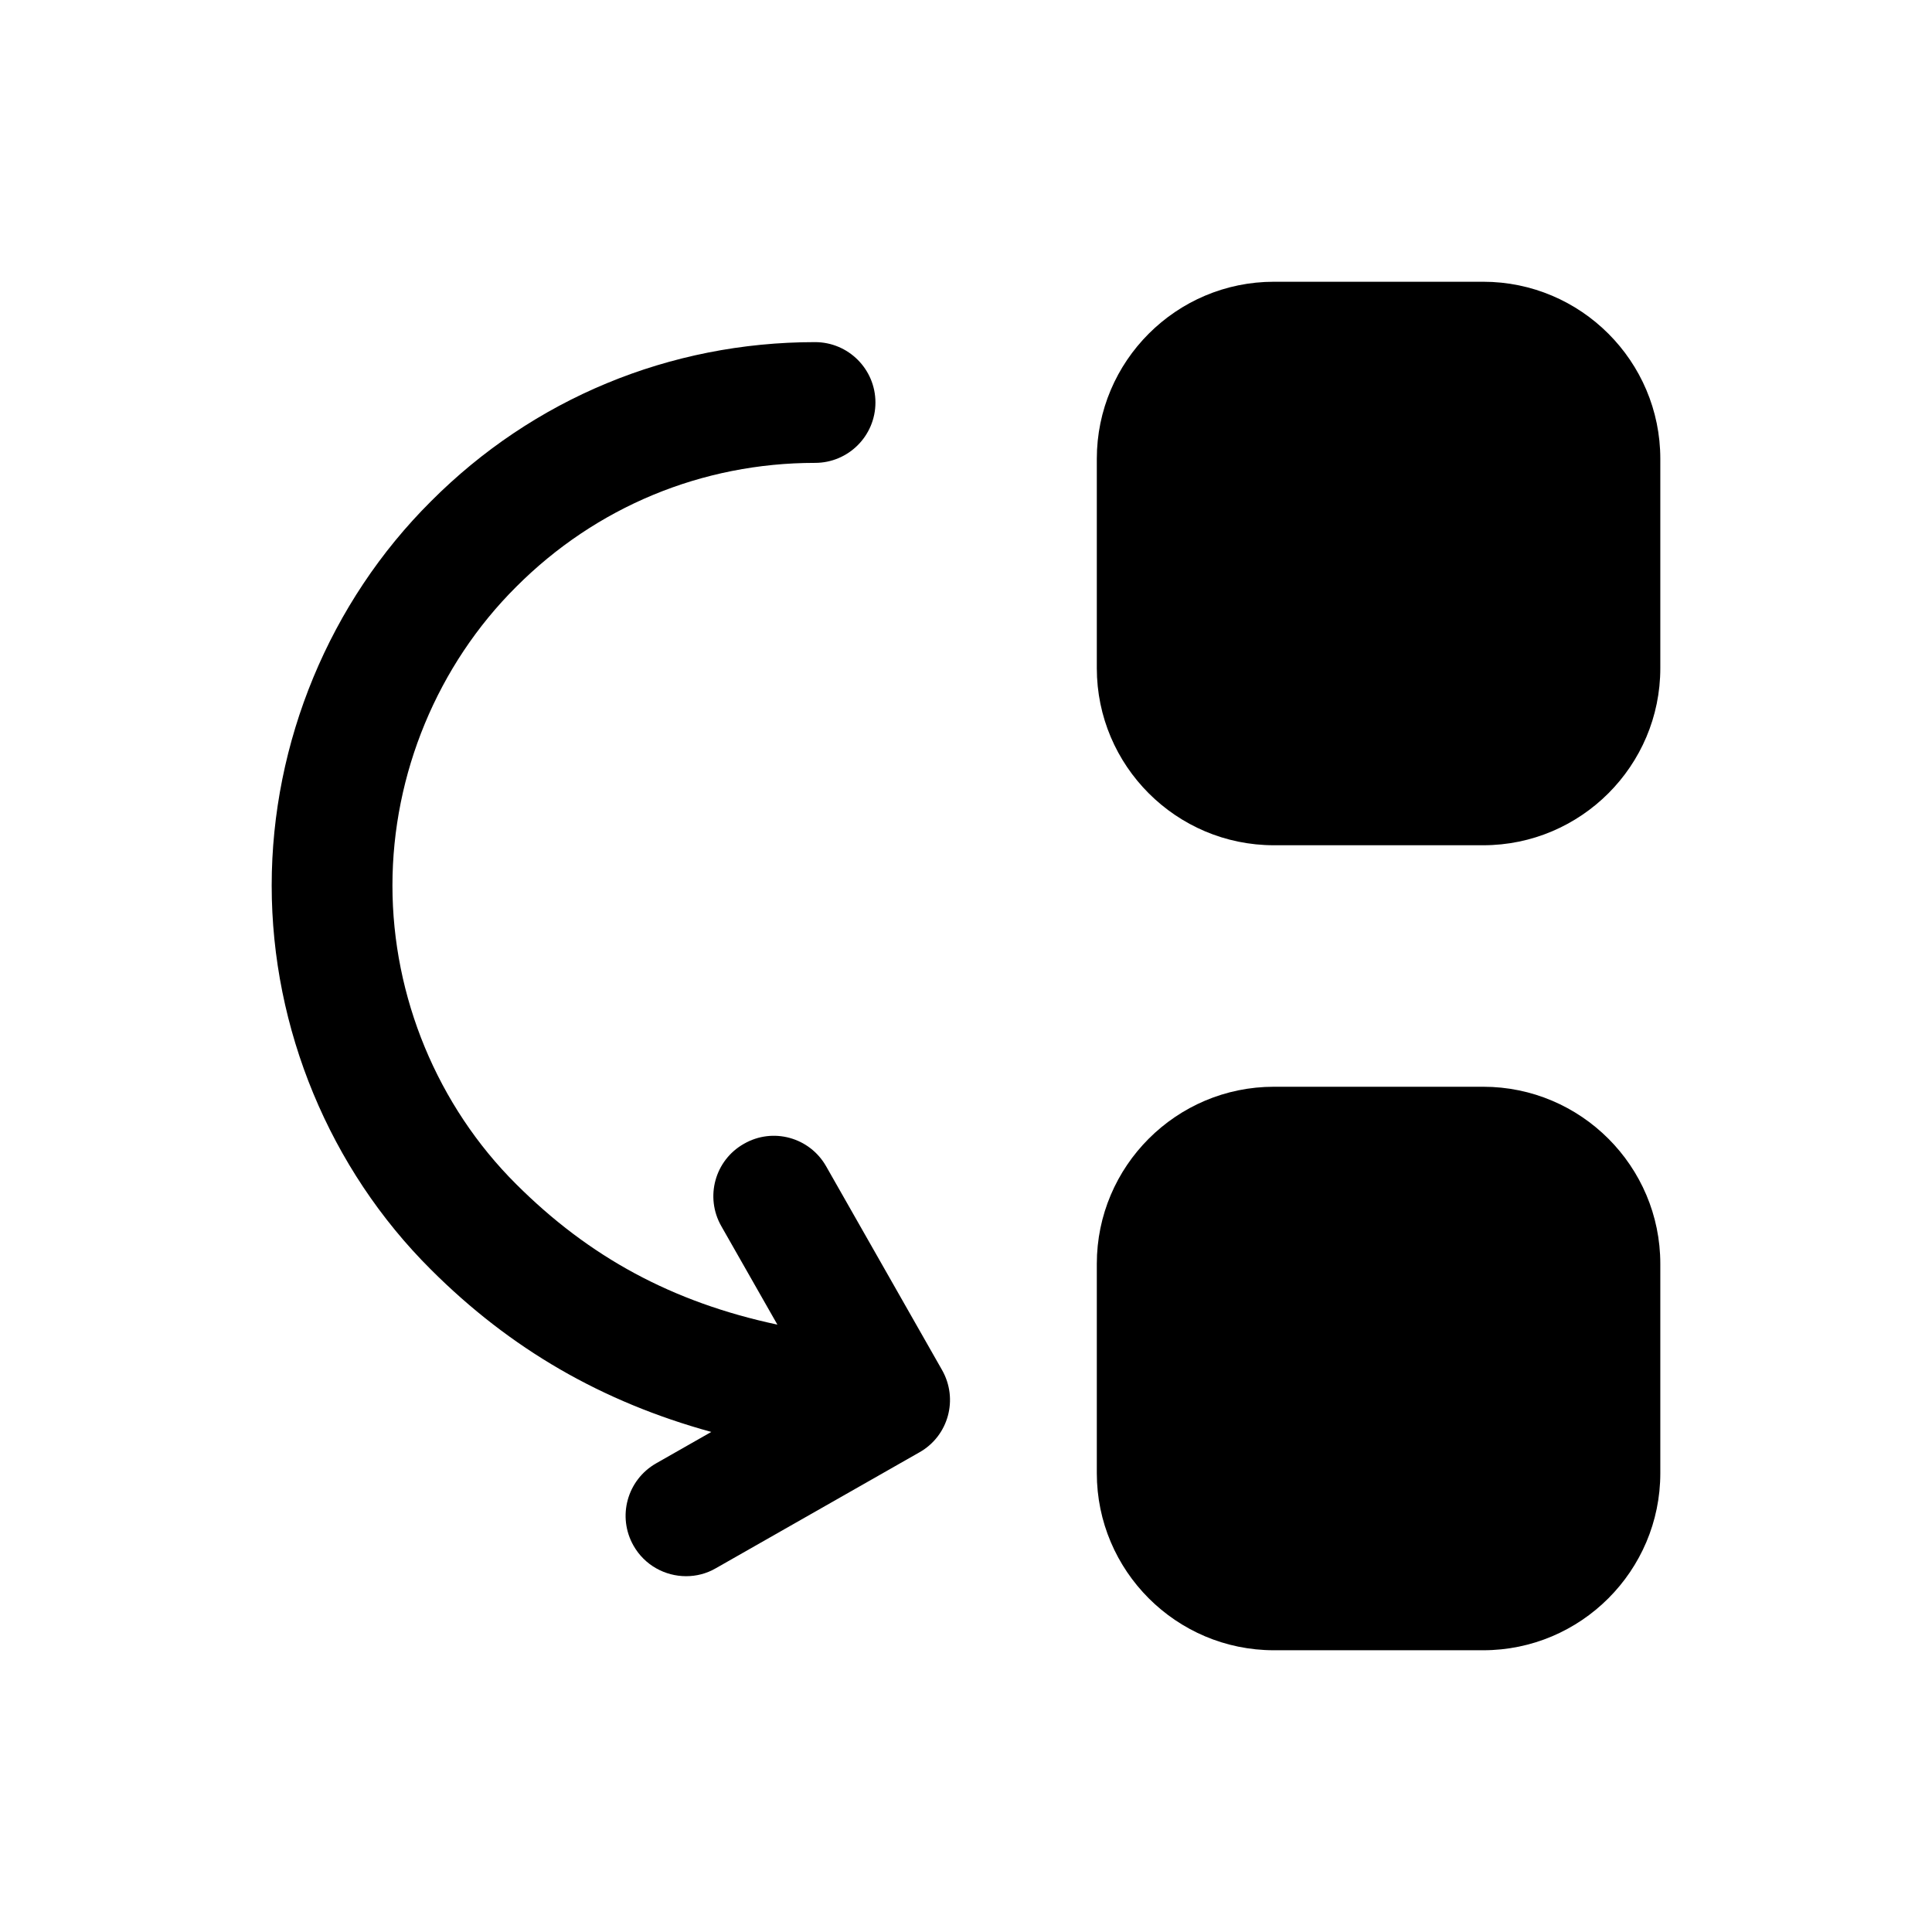 <svg width="24" height="24" viewBox="0 0 24 24" fill="none" xmlns="http://www.w3.org/2000/svg">
<path fill-rule="evenodd" clip-rule="evenodd" d="M18.425 3.5H15.825C14.612 3.5 13.625 4.487 13.625 5.7V8.3C13.625 9.513 14.612 10.5 15.825 10.5H18.425C19.638 10.5 20.625 9.513 20.625 8.3V5.7C20.625 4.487 19.638 3.5 18.425 3.5Z" fill="black"/>
<path fill-rule="evenodd" clip-rule="evenodd" d="M18.425 13.5H15.825C14.612 13.5 13.625 14.487 13.625 15.7V18.3C13.625 19.513 14.612 20.5 15.825 20.5H18.425C19.638 20.5 20.625 19.513 20.625 18.3V15.7C20.625 14.487 19.638 13.5 18.425 13.5Z" fill="black"/>
<path fill-rule="evenodd" clip-rule="evenodd" d="M10.263 14.489C10.059 14.129 9.602 14.001 9.241 14.209C8.88 14.413 8.755 14.871 8.96 15.231L9.657 16.455C8.352 16.177 7.319 15.616 6.411 14.709C5.435 13.737 4.875 12.385 4.875 11C4.875 9.615 5.435 8.262 6.413 7.289C7.403 6.297 8.721 5.75 10.125 5.75C10.539 5.75 10.875 5.414 10.875 5C10.875 4.586 10.539 4.25 10.125 4.25C8.319 4.25 6.623 4.953 5.353 6.228C4.096 7.479 3.375 9.218 3.375 11C3.375 12.781 4.096 14.52 5.352 15.77C6.34 16.758 7.479 17.415 8.836 17.788L8.151 18.178C7.79 18.384 7.665 18.841 7.87 19.201C8.008 19.444 8.262 19.58 8.523 19.58C8.649 19.58 8.776 19.549 8.893 19.481L11.422 18.041C11.783 17.837 11.908 17.379 11.702 17.018L10.263 14.489Z" fill="black"/>
</svg>